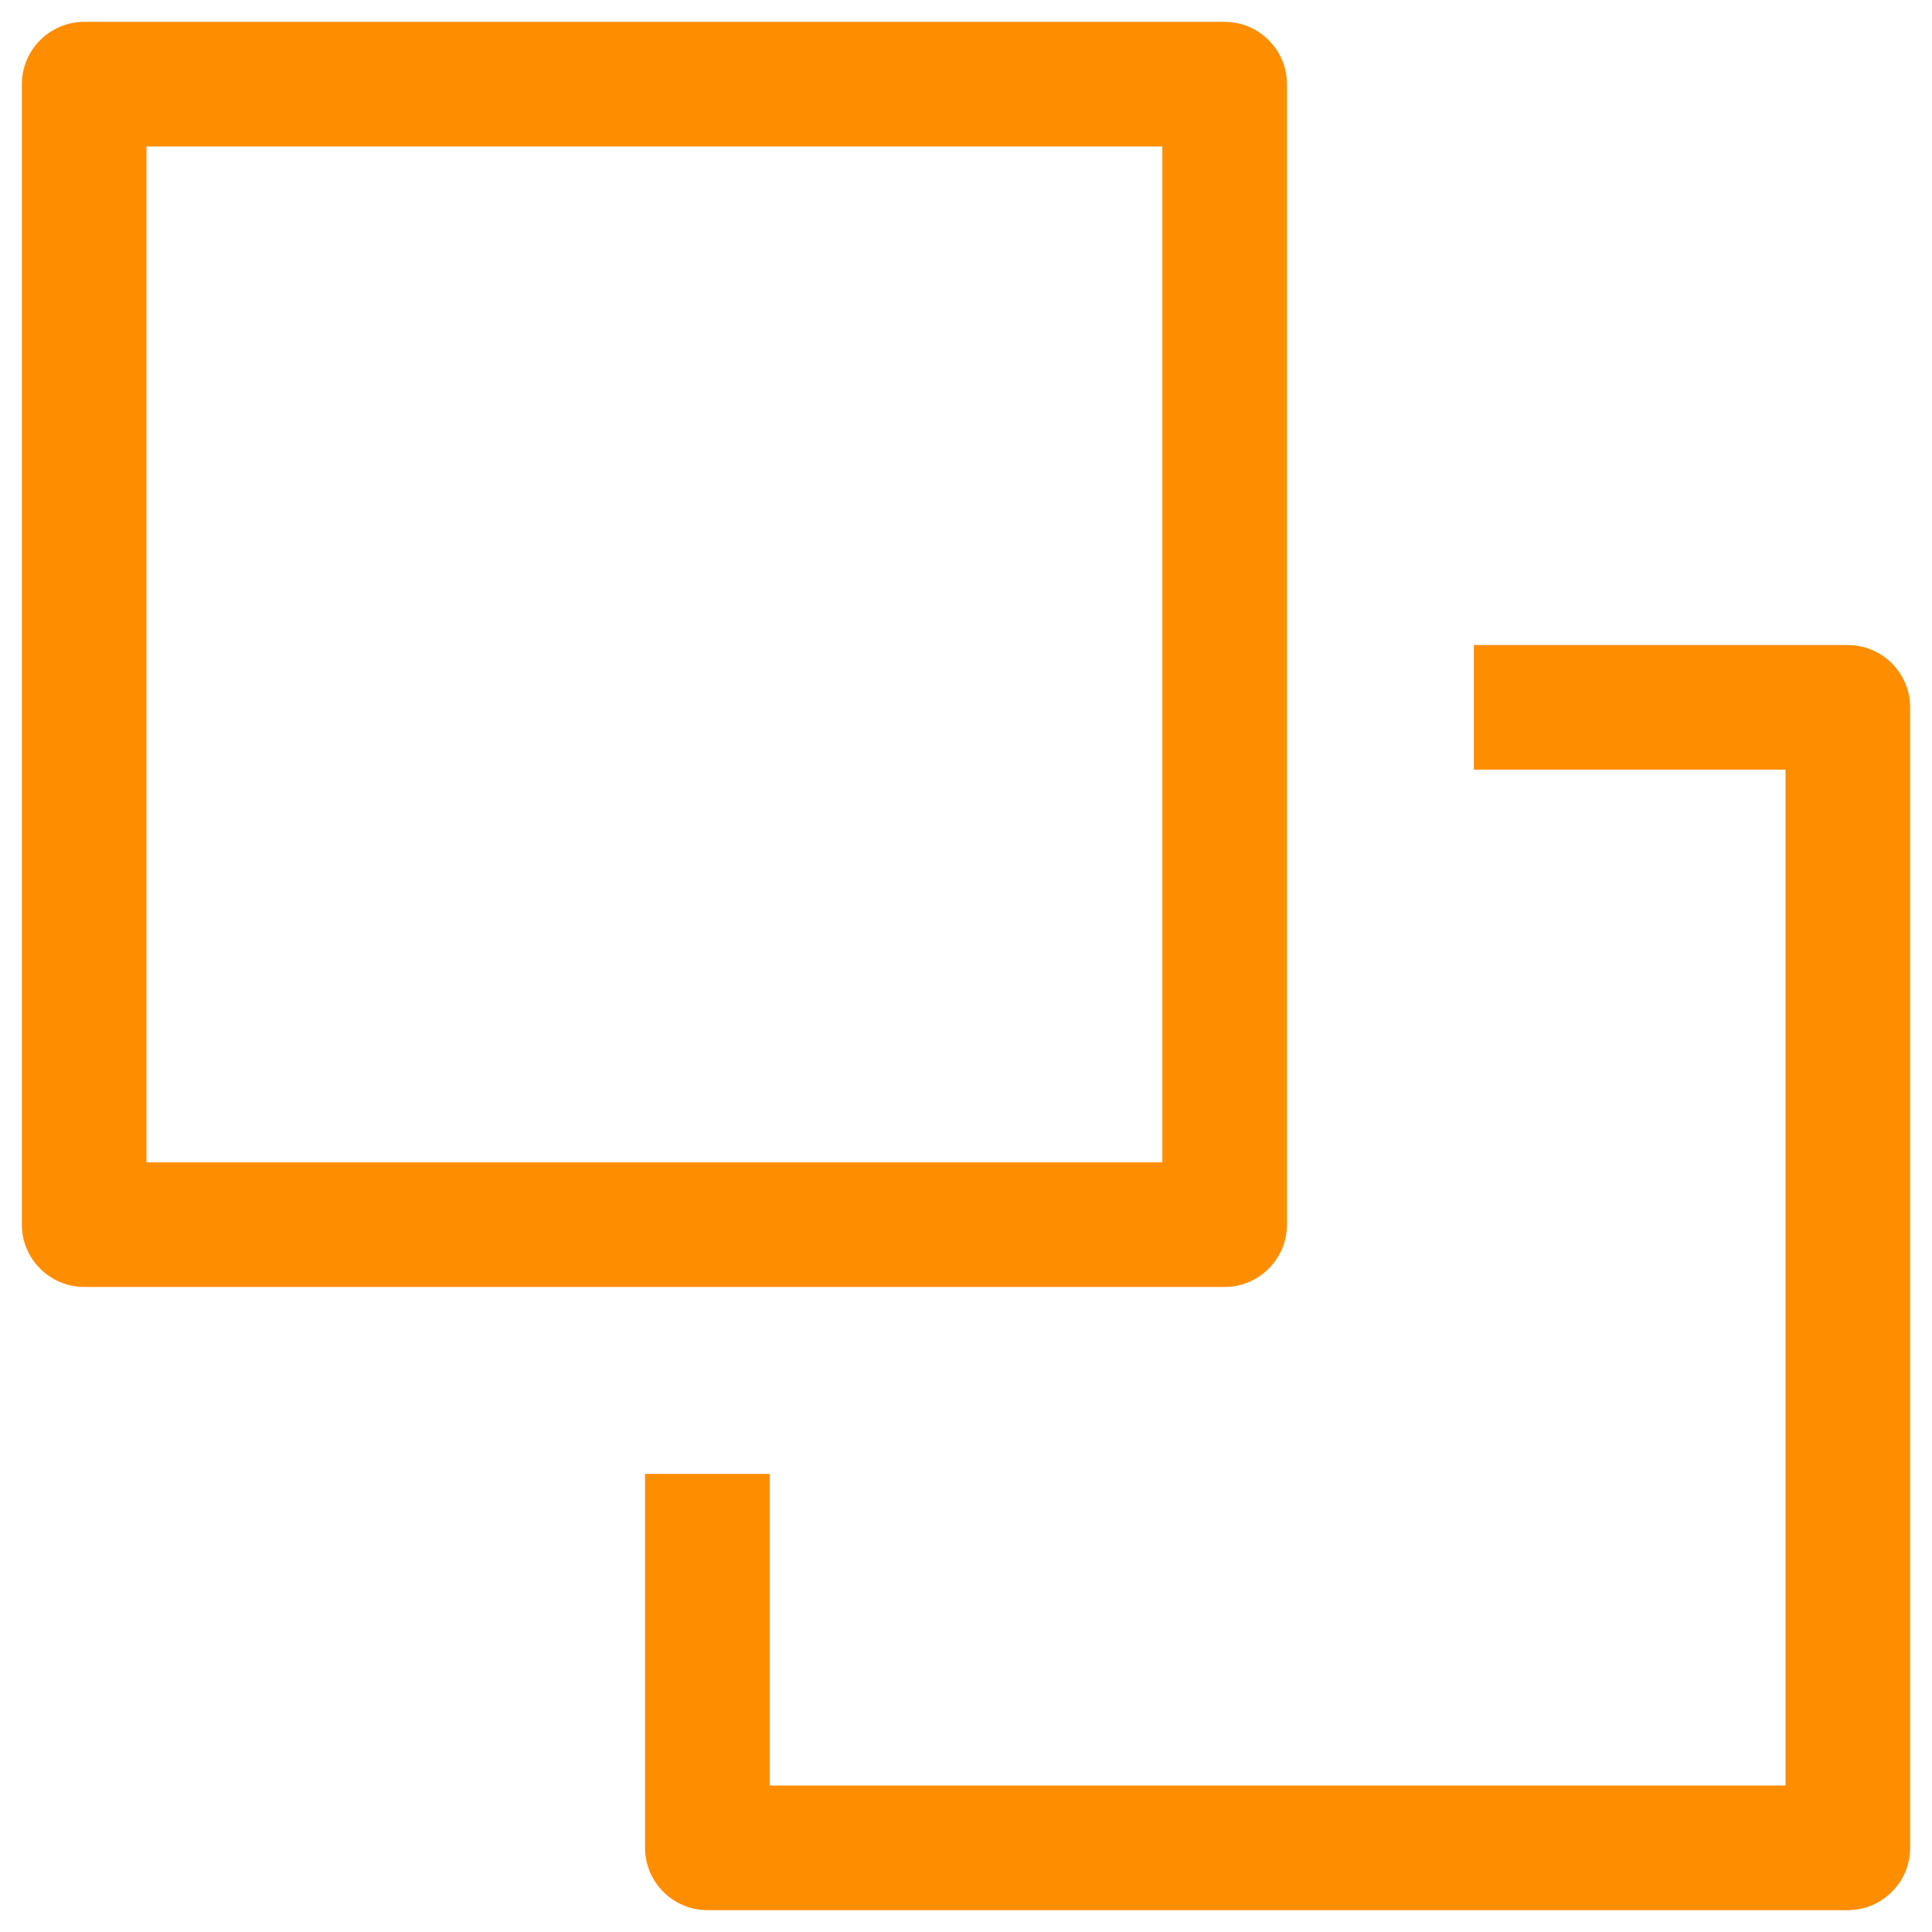 <svg xmlns="http://www.w3.org/2000/svg" width="16" height="16" viewBox="0 0 16 16">
  <g fill="#ff8d00">
    <path d="M10.142,10.658 C10.426,10.658 10.658,10.426 10.658,10.142 L10.658,0.697 C10.658,0.413 10.426,0.181 10.142,0.181 L0.697,0.181 C0.413,0.181 0.181,0.413 0.181,0.697 L0.181,10.142 C0.181,10.426 0.413,10.658 0.697,10.658 L10.142,10.658 Z M1.213,1.213 L9.626,1.213 L9.626,9.626 L1.213,9.626 L1.213,1.213 Z"/>
    <path d="M15.819,15.303 L15.819,5.858 C15.819,5.574 15.587,5.342 15.303,5.342 L12.206,5.342 L12.206,6.374 L14.787,6.374 L14.787,14.787 L6.374,14.787 L6.374,12.206 L5.342,12.206 L5.342,15.303 C5.342,15.587 5.574,15.819 5.858,15.819 L15.303,15.819 C15.587,15.819 15.819,15.587 15.819,15.303 Z"/>
  </g>
</svg>
